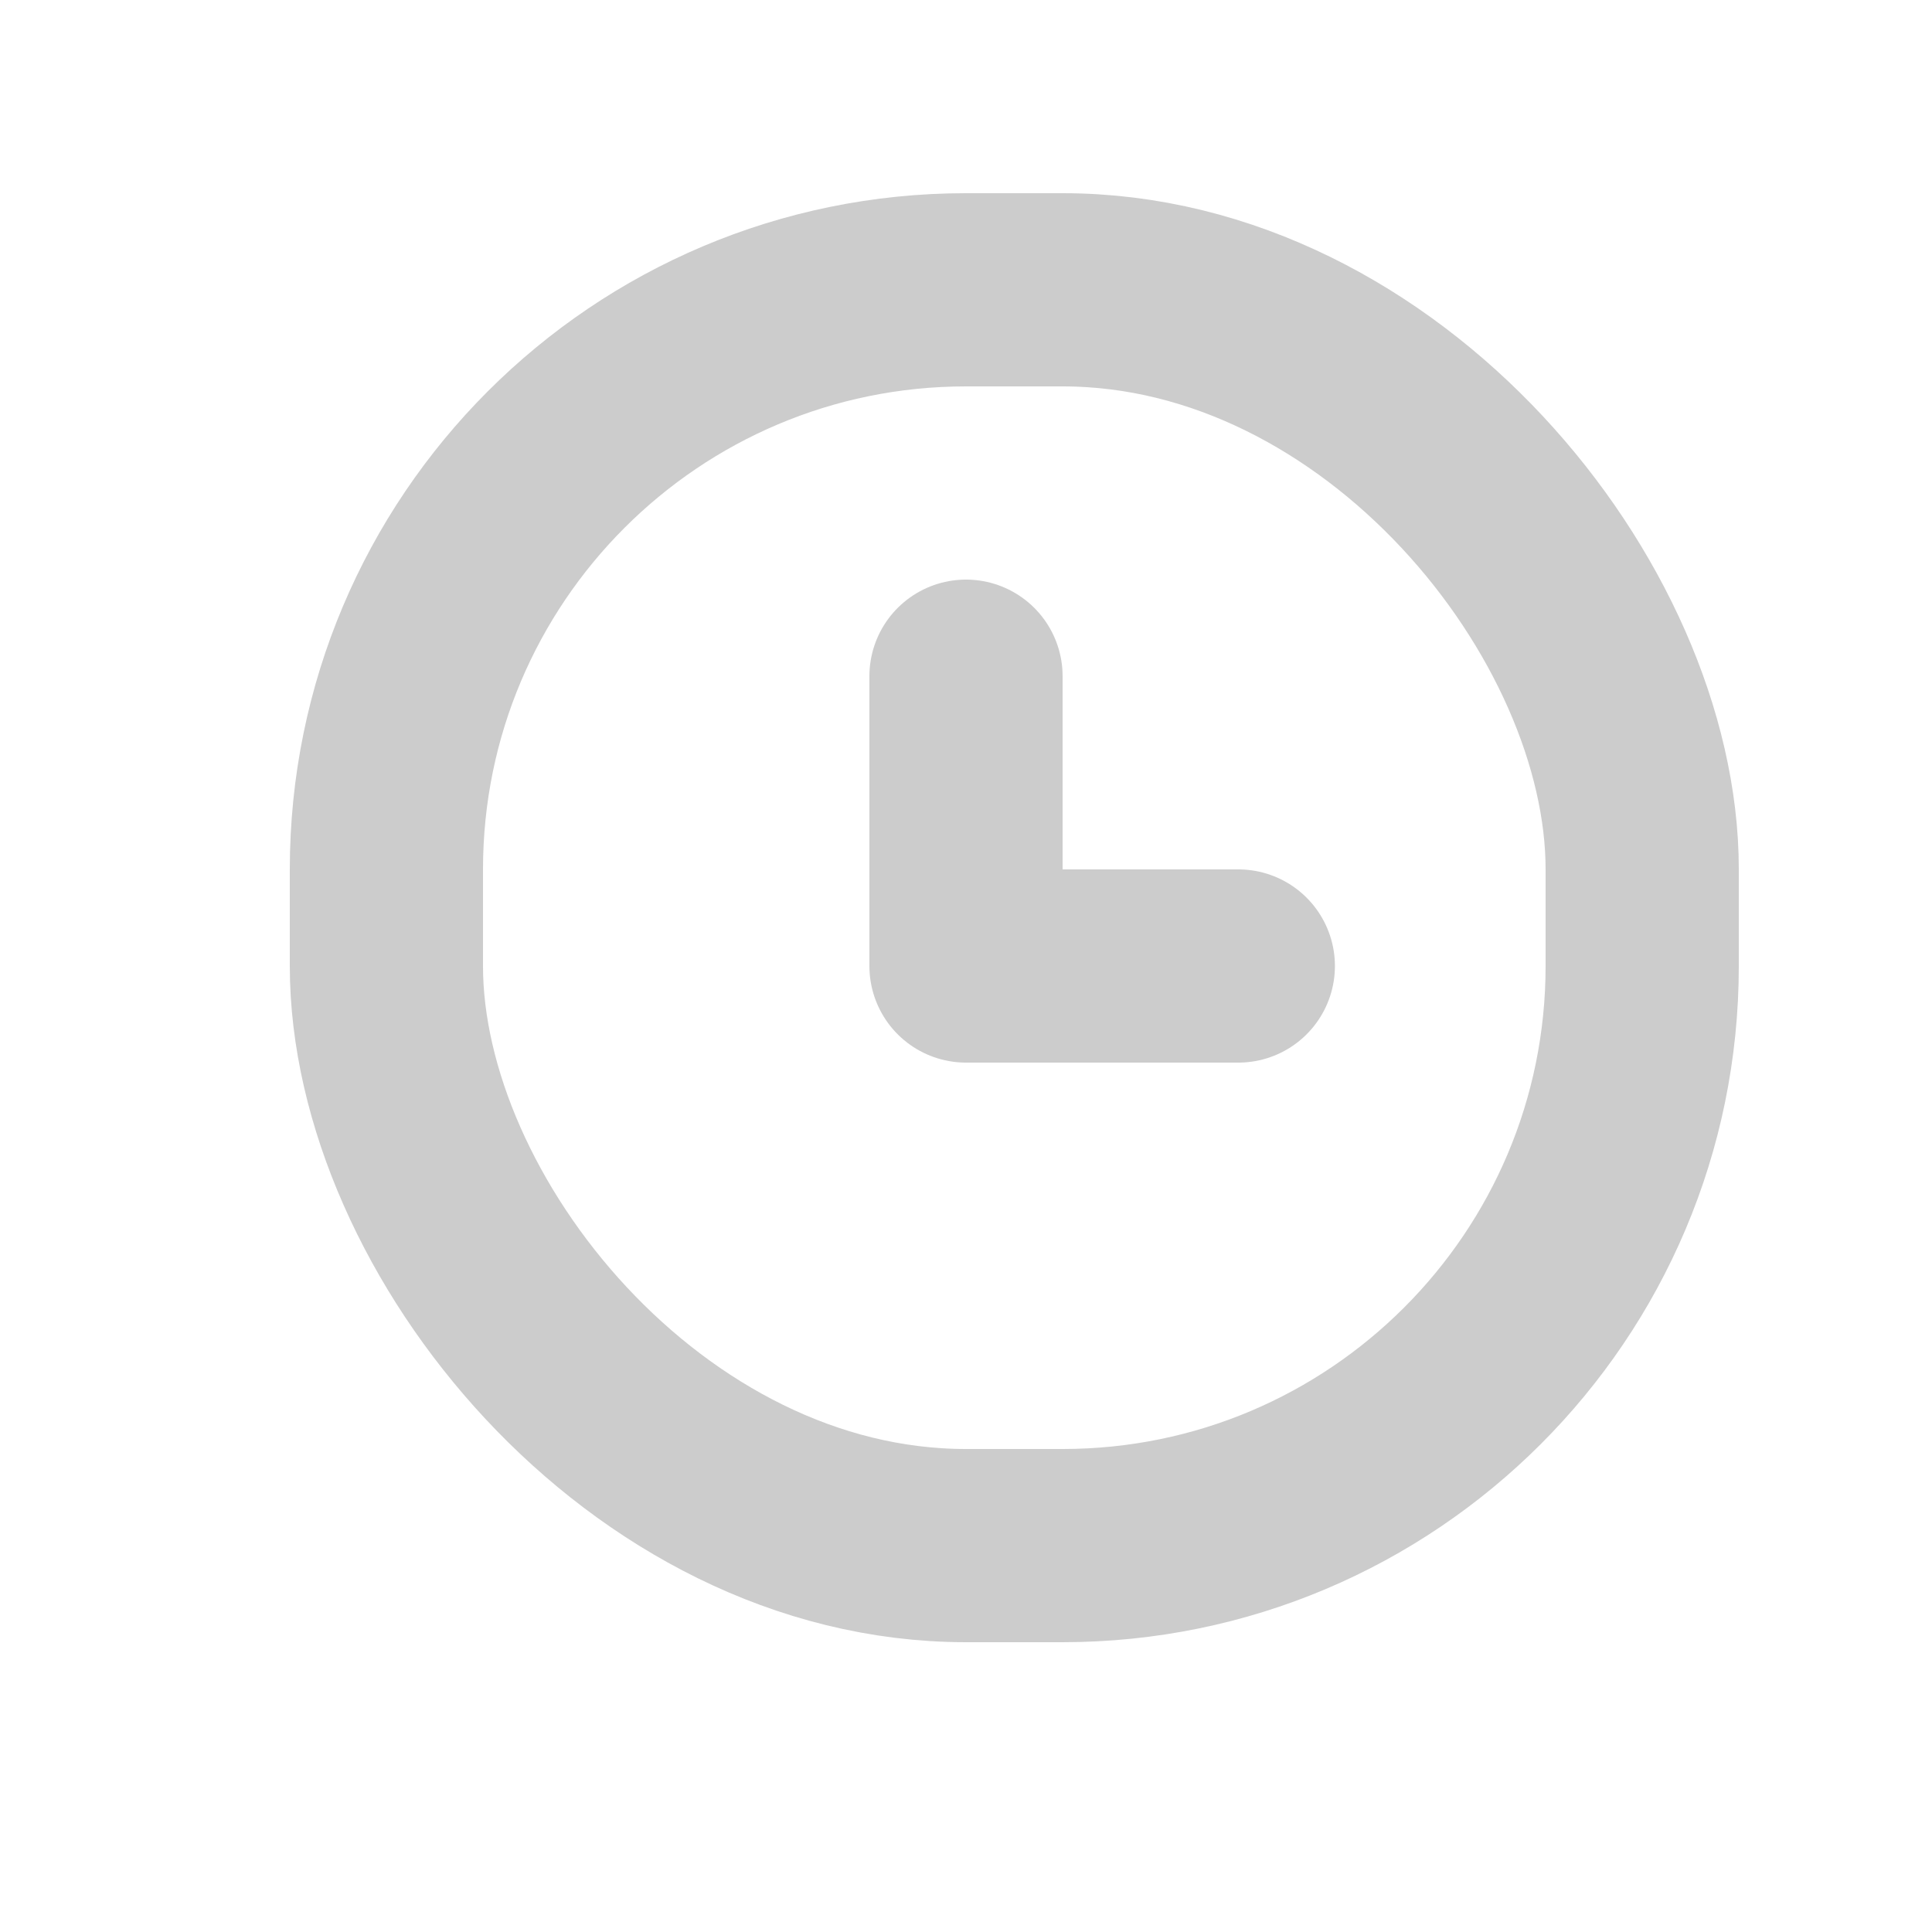 <svg xmlns="http://www.w3.org/2000/svg" width="20" height="20" viewBox="0 0 20 20">
    <g fill="none" fill-rule="evenodd">
        <g stroke="#CCC" stroke-width="2">
            <g transform="translate(-331 -96) translate(331 96)">
                <rect width="13" height="13" x="4" y="3" rx="6"/>
                <path stroke-linecap="round" stroke-linejoin="round" d="M10 7L10 10 12.819 10"/>
            </g>
        </g>
    </g>
</svg>
